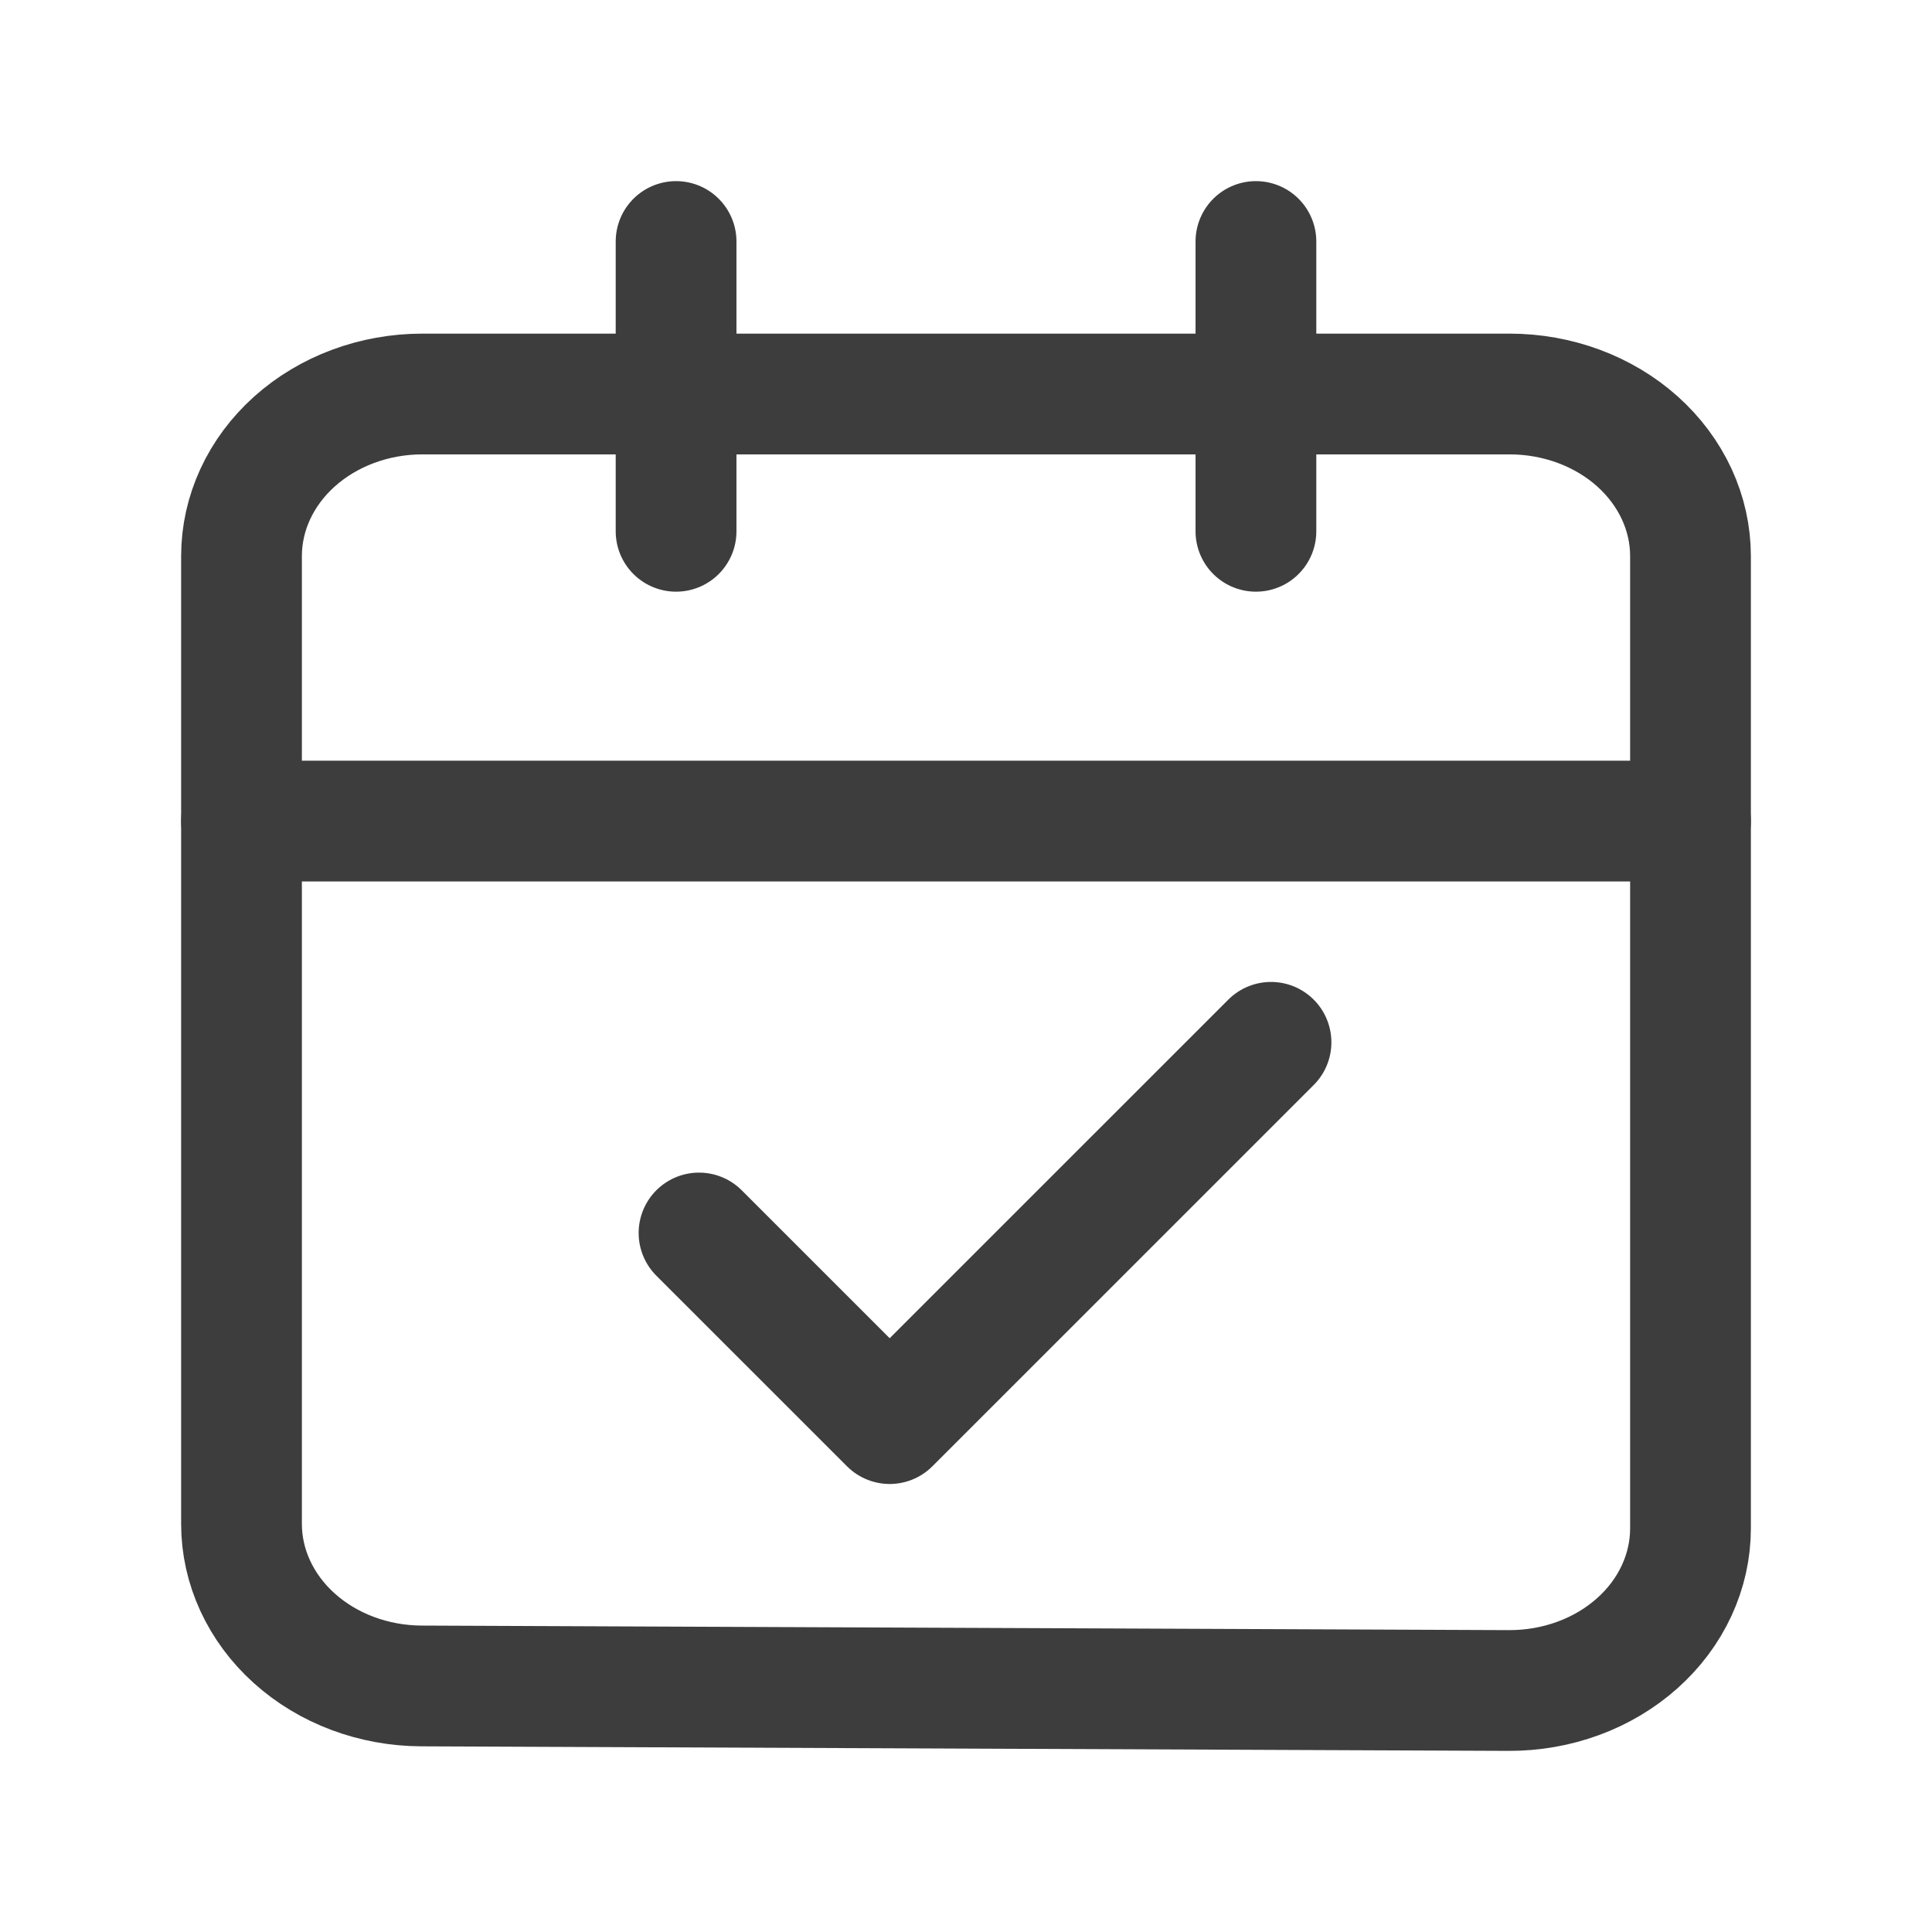 <svg width="48" height="48" viewBox="0 0 48 48" fill="none" xmlns="http://www.w3.org/2000/svg">
<path fill-rule="evenodd" clip-rule="evenodd" d="M10.492 9.789H37.508C38.097 9.789 38.682 9.894 39.227 10.096C39.772 10.299 40.267 10.595 40.684 10.969C41.101 11.343 41.432 11.788 41.658 12.276C41.884 12.765 42 13.289 42 13.818V37.971C42 38.502 41.883 39.027 41.656 39.517C41.429 40.008 41.096 40.453 40.676 40.827C40.257 41.201 39.759 41.498 39.211 41.699C38.664 41.9 38.077 42.002 37.485 42L10.47 41.887C9.282 41.882 8.145 41.455 7.308 40.7C6.47 39.945 6 38.923 6 37.858V13.818C6 12.75 6.473 11.725 7.316 10.969C8.158 10.214 9.301 9.789 10.492 9.789V9.789Z" stroke="#3D3D3D" stroke-width="3" stroke-linecap="round" stroke-linejoin="round"/>
<path d="M16.797 6V13.2" stroke="#3D3D3D" stroke-width="3" stroke-linecap="round" stroke-linejoin="round"/>
<path d="M31.203 6V13.2" stroke="#3D3D3D" stroke-width="3" stroke-linecap="round" stroke-linejoin="round"/>
<path d="M6 20.399H42" stroke="#3D3D3D" stroke-width="3" stroke-linecap="round" stroke-linejoin="round"/>
<path d="M31.578 25.896L22.104 35.369L17.367 30.633" stroke="#3D3D3D" stroke-width="3" stroke-linecap="round" stroke-linejoin="round"/>
</svg>
